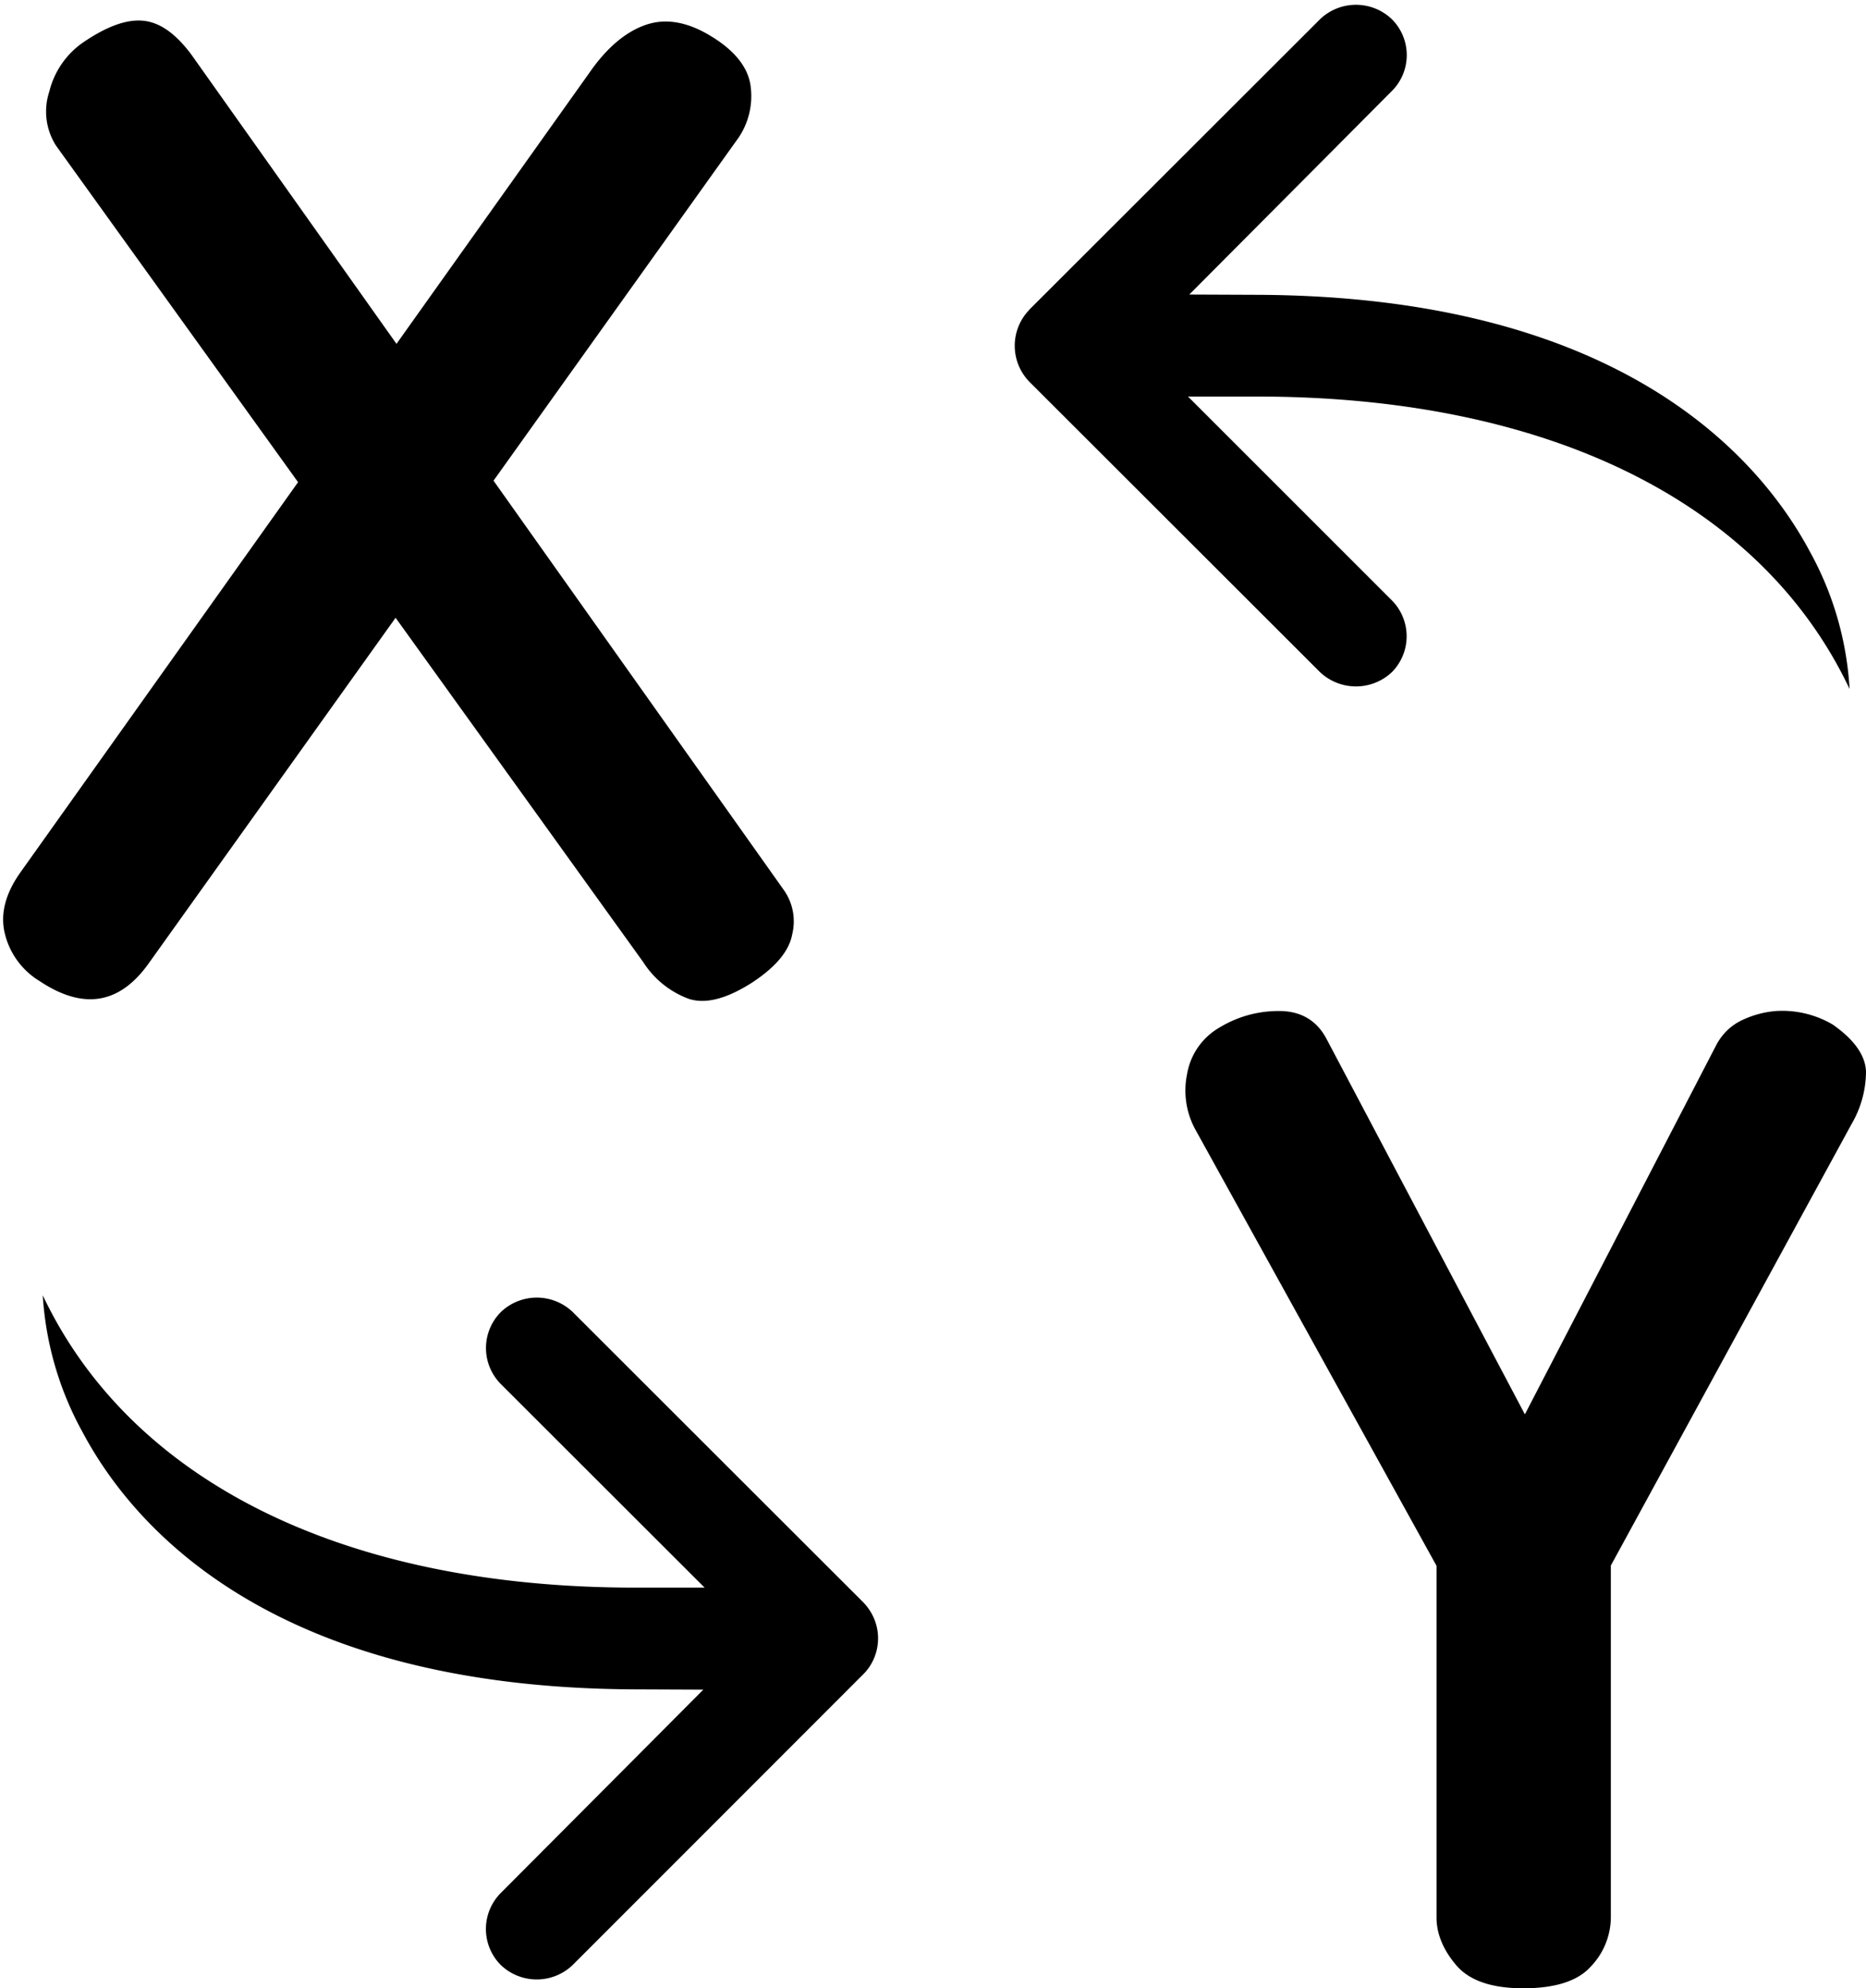 <svg xmlns="http://www.w3.org/2000/svg" viewBox="0 0 13.178 14.034"><path d="M4.044 13.87a.367.367 0 0 1-.507 0 .36.36 0 0 1-.001-.508l1.431-1.436-.484-.002c-2.558-.01-3.539-1.14-3.897-1.81a2.285 2.285 0 0 1-.284-.971c.624 1.315 2.126 2.063 4.185 2.063h.489L3.537 9.769a.36.36 0 0 1 0-.508.367.367 0 0 1 .508 0l2.051 2.048c.067.069.105.159.105.255s-.038.188-.105.254L4.044 13.87zM7.27 2.186a.364.364 0 0 0 .001.51l2.051 2.048a.37.37 0 0 0 .508 0 .36.36 0 0 0-.002-.508L8.39 2.799h.488c2.057 0 3.562.749 4.184 2.064a2.273 2.273 0 0 0-.281-.971c-.359-.67-1.342-1.8-3.898-1.811l-.484-.002L9.829.643a.358.358 0 0 0 0-.508.367.367 0 0 0-.506 0L7.27 2.185zM.146 6.155c-.11.154-.146.3-.111.438a.541.541 0 0 0 .245.332c.308.205.564.164.77-.125L5.197.998a.525.525 0 0 0 .104-.39C5.284.477 5.19.358 5.024.257c-.167-.103-.321-.13-.462-.082-.141.048-.274.159-.395.332L.146 6.155zM1.349.382C1.238.235 1.127.156 1.007.146.887.136.746.19.579.305a.595.595 0 0 0-.231.342.448.448 0 0 0 .047.38L4.542 6.79a.647.647 0 0 0 .322.26c.119.039.268 0 .448-.115.167-.11.262-.223.283-.342a.382.382 0 0 0-.061-.313L1.349.382zm10.026 10.67l1.701-3.118a.74.74 0 0 0 .102-.366c-.002-.115-.08-.228-.236-.337a.704.704 0 0 0-.398-.095c-.08.006-.16.027-.236.062s-.137.09-.182.168l-1.357 2.617-1.404-2.656c-.07-.128-.182-.191-.332-.191s-.289.038-.418.115a.47.47 0 0 0-.232.332.573.573 0 0 0 .059.39l1.703 3.079v2.482c0 .115.047.229.139.337s.249.163.474.163.385-.051.477-.154a.506.506 0 0 0 .141-.346v-2.482z"/></svg>